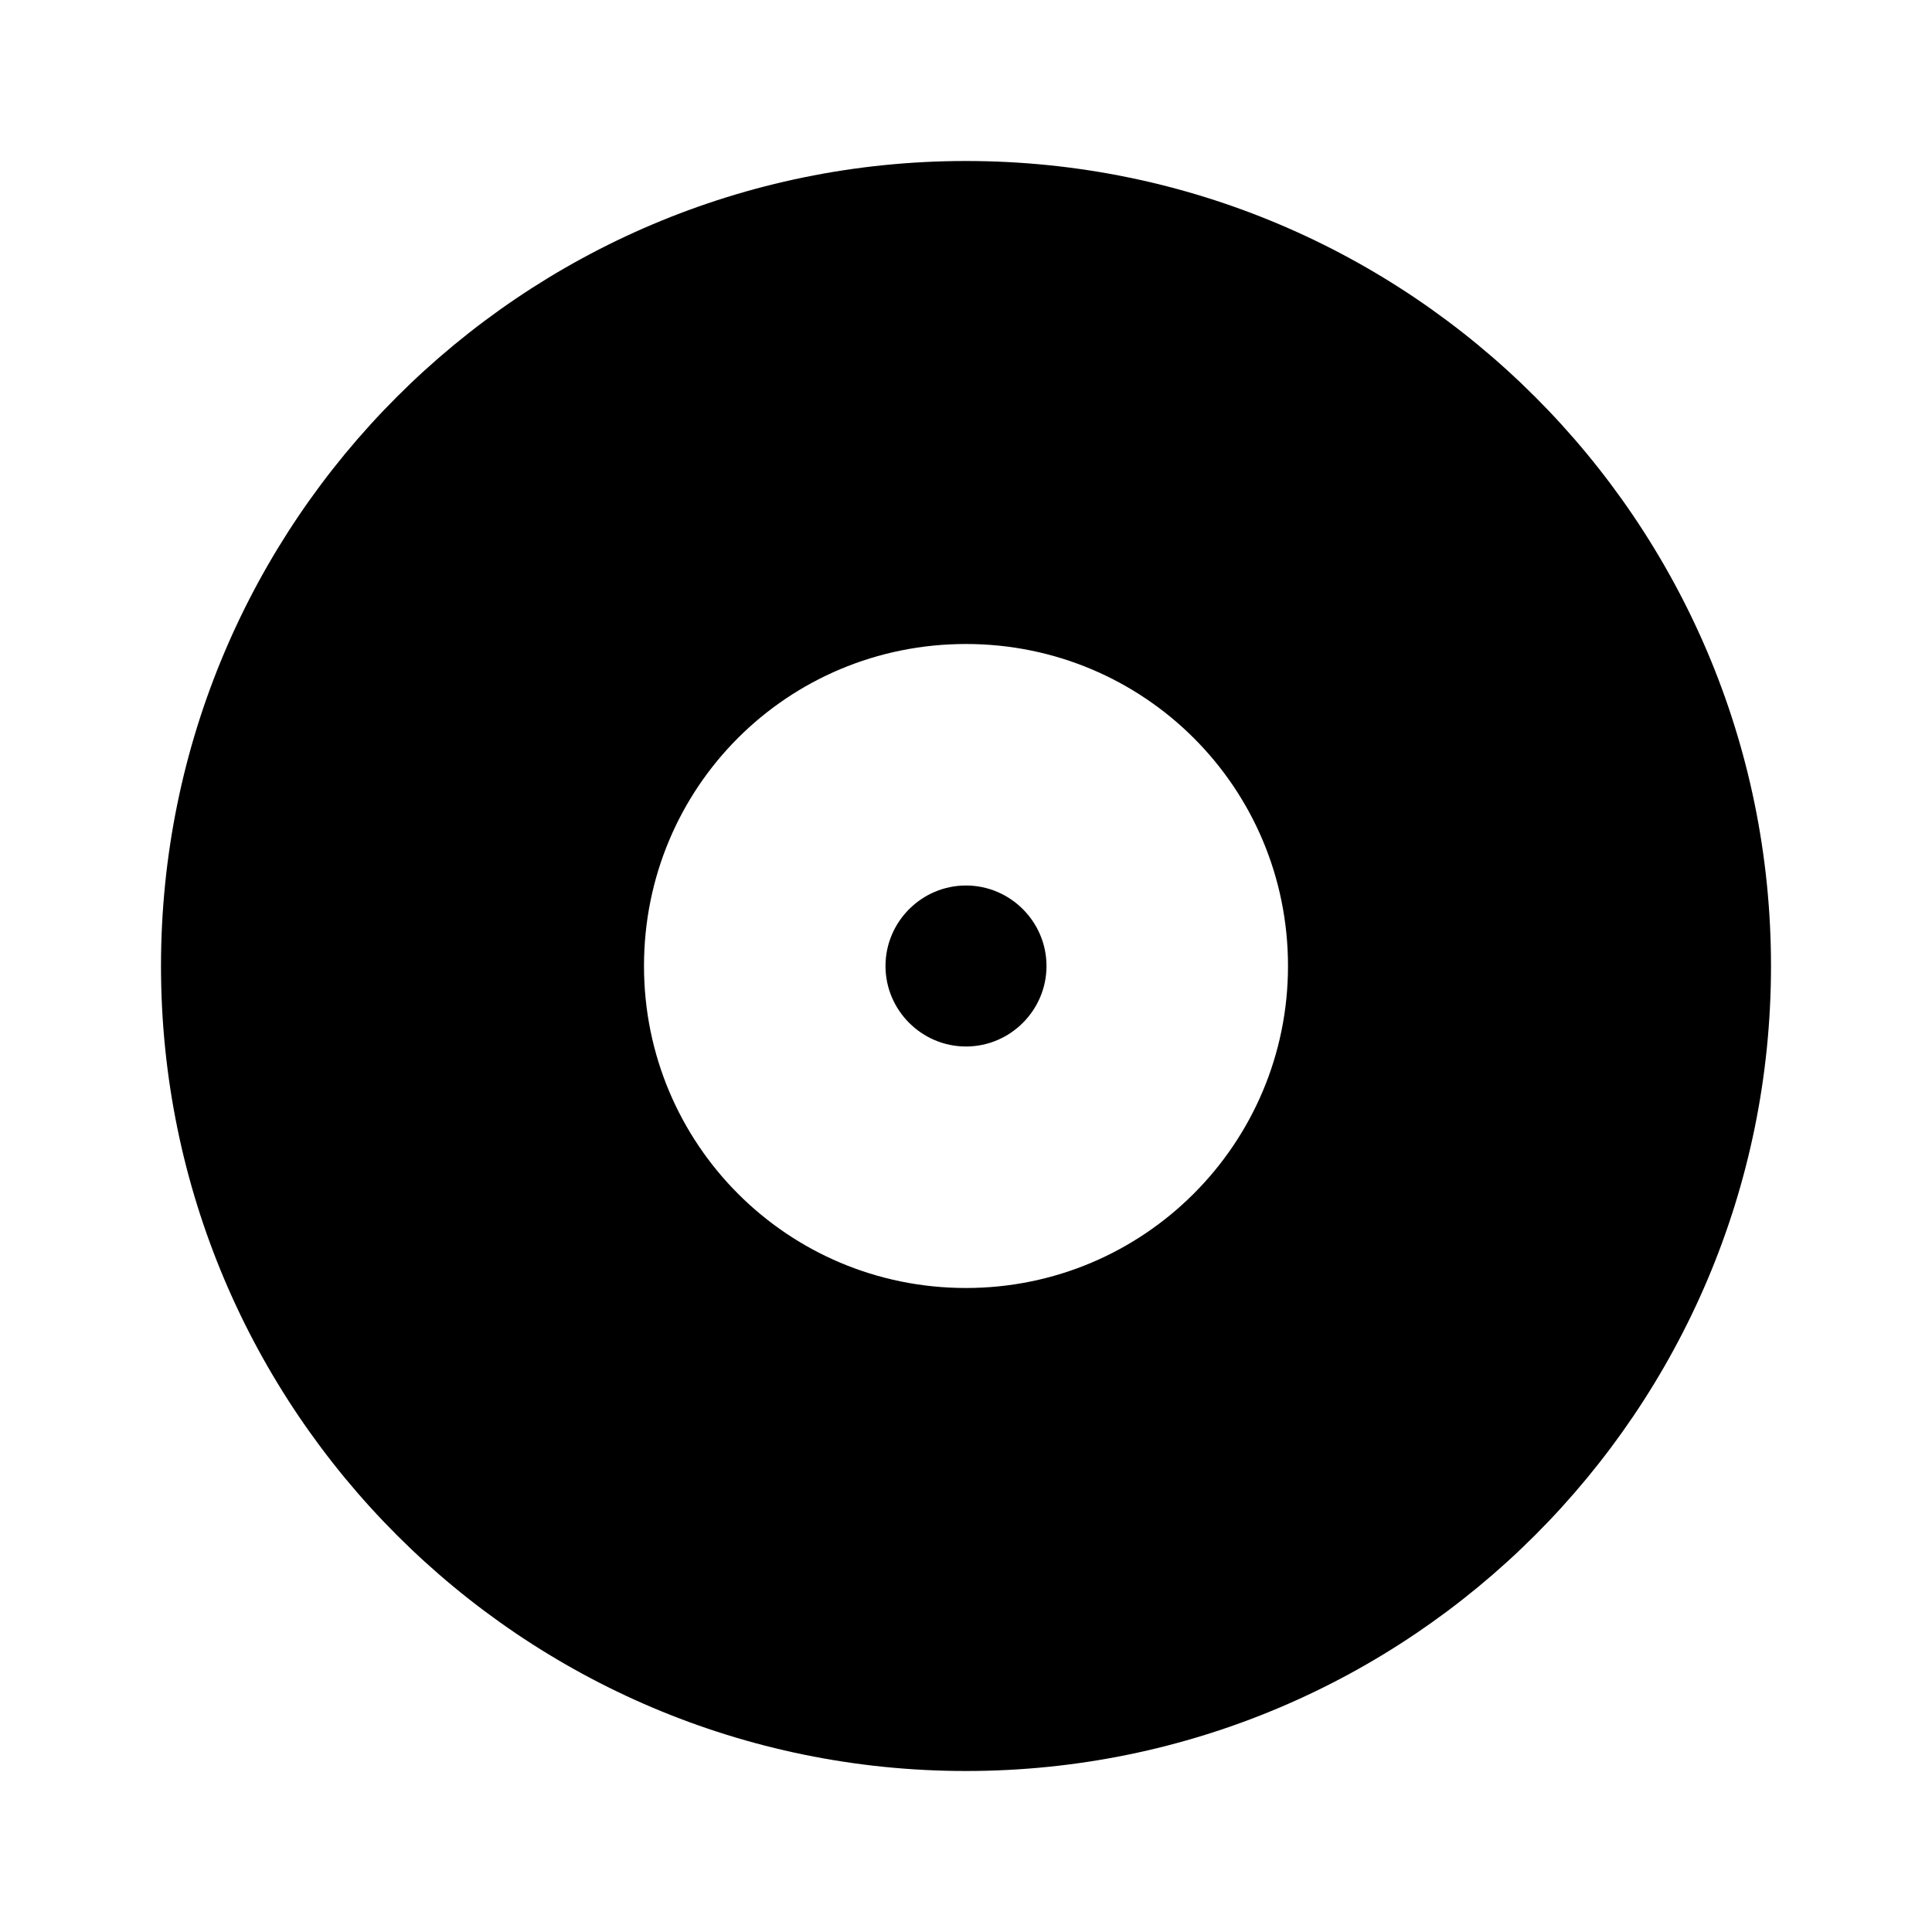 <svg viewBox="0 0 24 24" xmlns="http://www.w3.org/2000/svg"><path fill="none" d="M0 0h24v24H0Z"/><path d="M12 2c5.52 0 10 4.48 10 10s-4.48 10-10 10C6.48 22 2 17.52 2 12 2 6.48 6.48 2 12 2Zm0 14c2.21 0 4-1.79 4-4 0-2.22-1.79-4-4-4 -2.22 0-4 1.78-4 4 0 2.21 1.78 4 4 4Zm0-5c.55 0 1 .45 1 1s-.45 1-1 1 -1-.45-1-1 .45-1 1-1Z"/></svg>